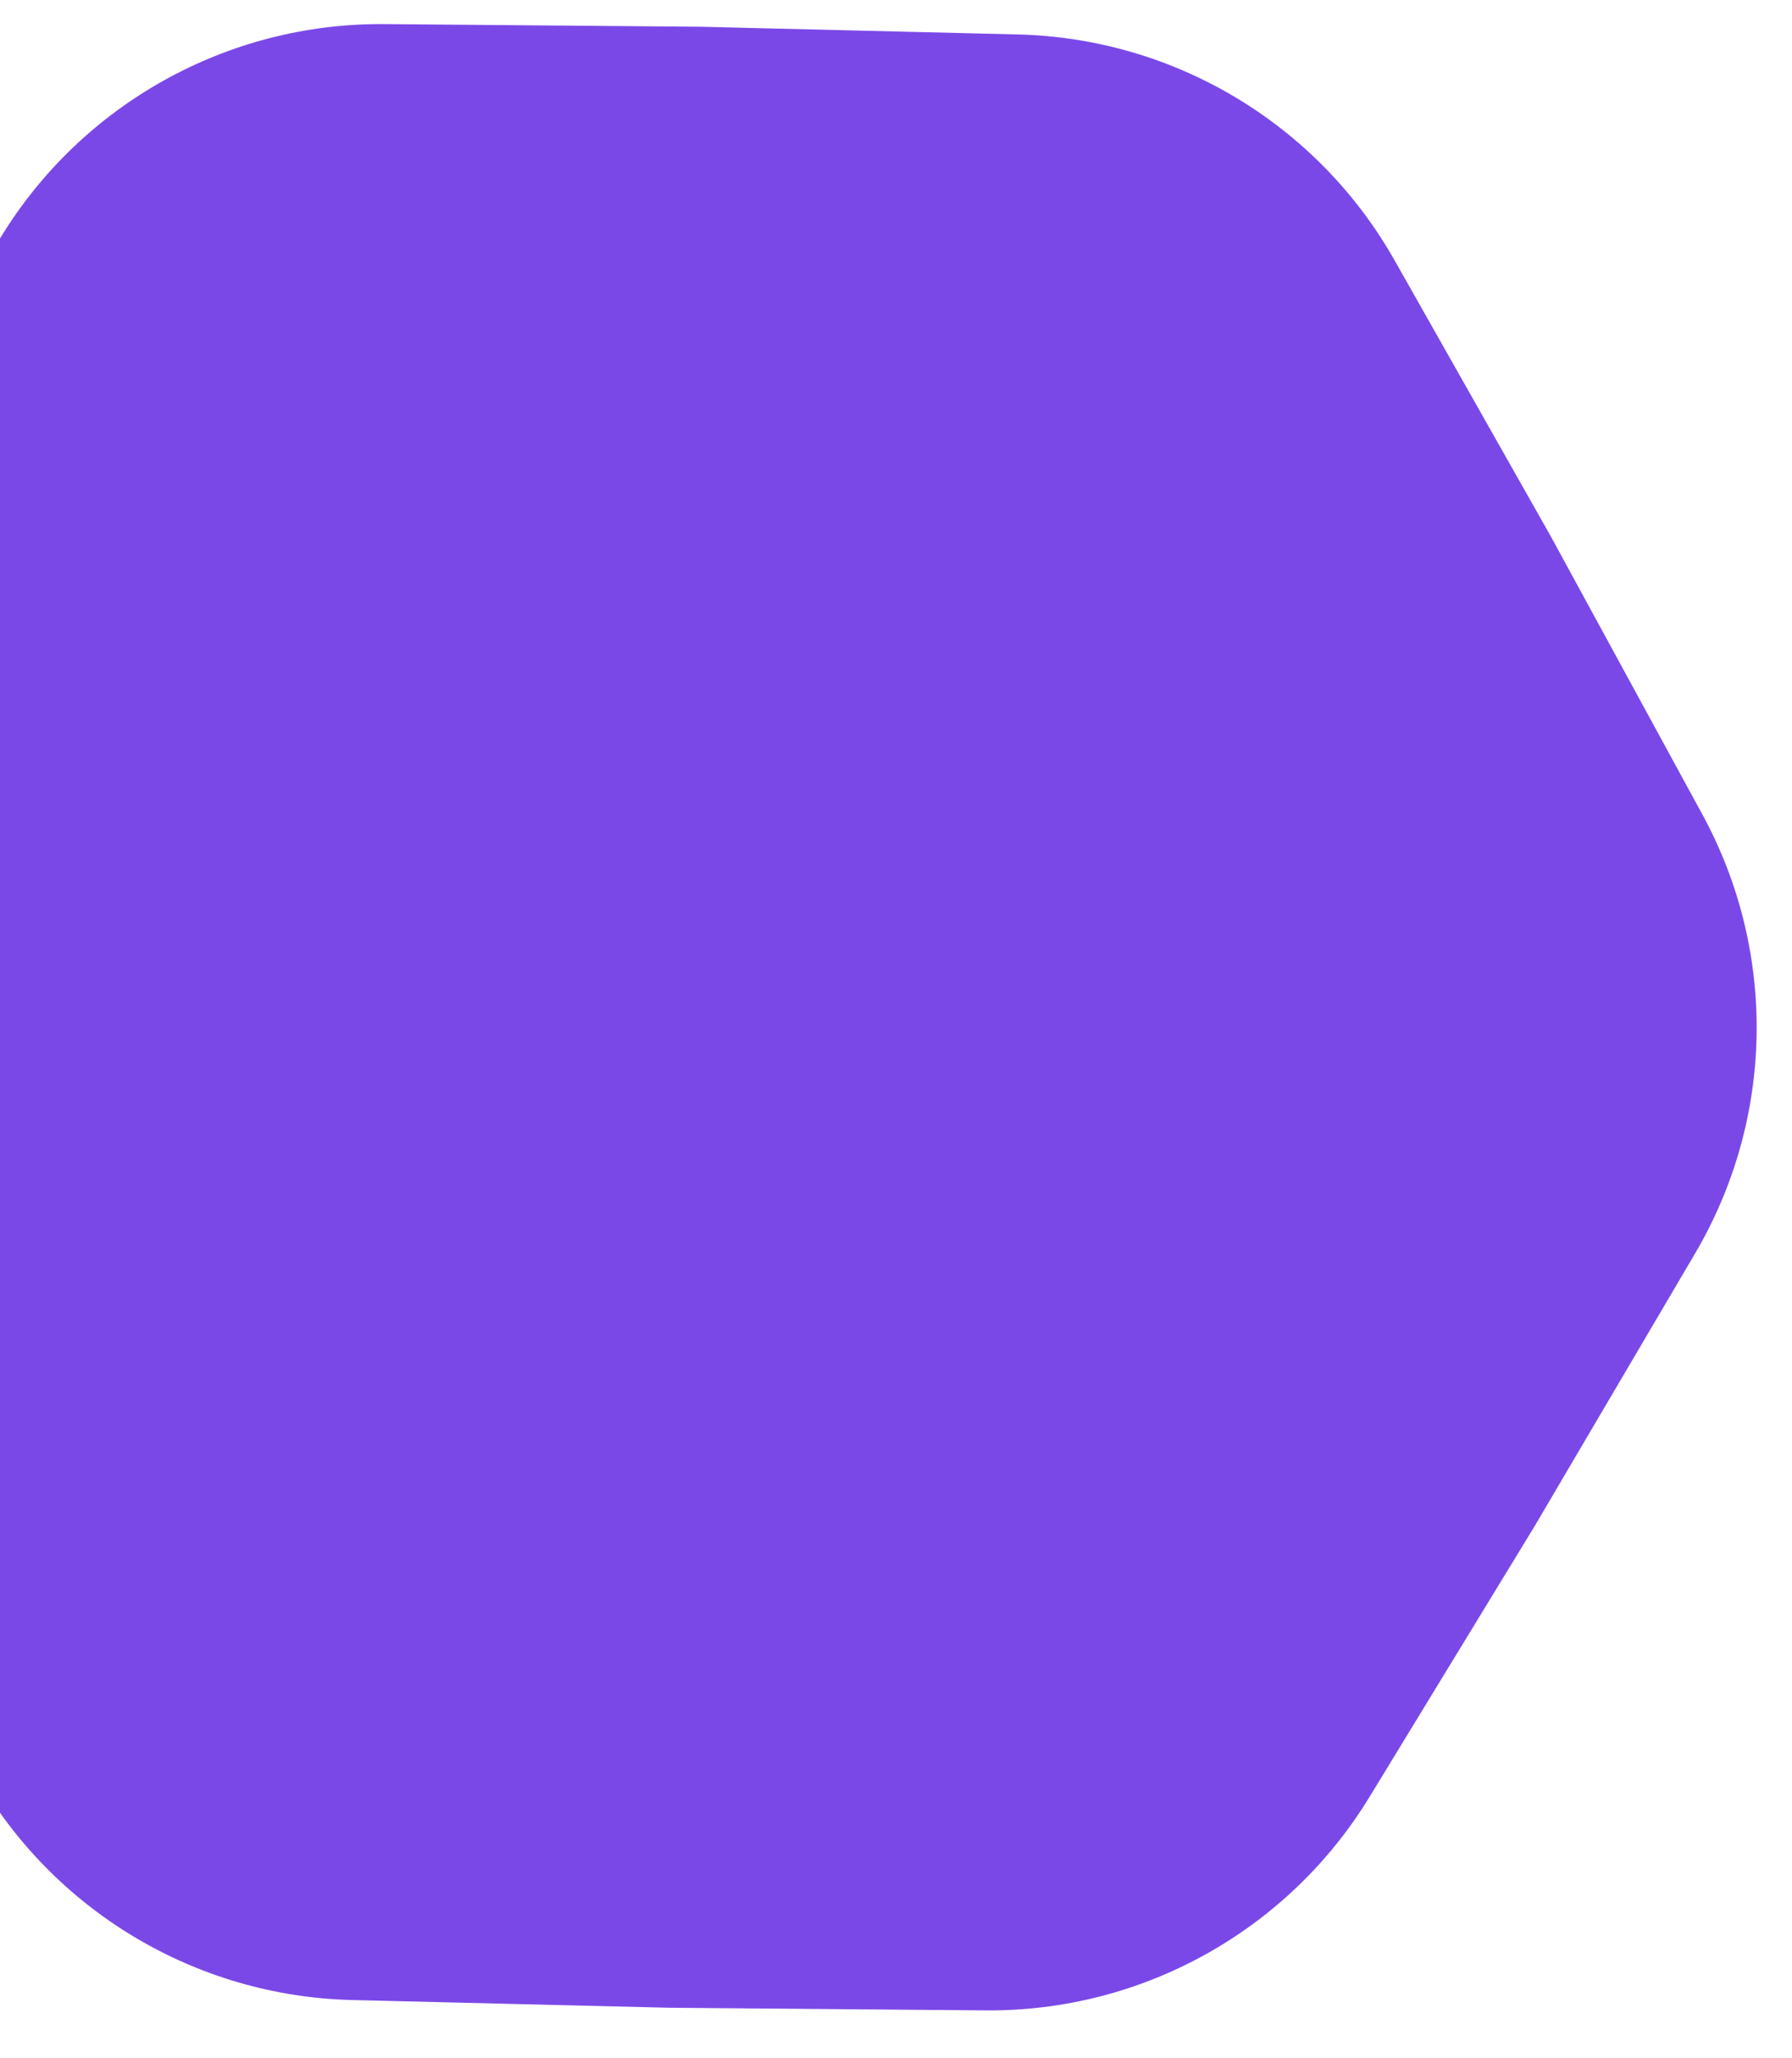 <svg width="27" height="31" viewBox="0 0 27 31" fill="none" xmlns="http://www.w3.org/2000/svg">
<g filter="url(#filter0_ii_1999_26999)">
<path d="M0.01 3.576C1.238 1.563 3.434 0.343 5.792 0.363L10.565 0.403L15.337 0.519C17.695 0.576 19.849 1.867 21.011 3.919L23.363 8.073L25.648 12.264C26.778 14.334 26.737 16.845 25.54 18.878L23.119 22.991L20.633 27.066C19.404 29.079 17.209 30.299 14.851 30.279L10.078 30.239L5.306 30.123C2.948 30.066 0.794 28.775 -0.368 26.723L-2.72 22.569L-5.006 18.379C-6.135 16.308 -6.094 13.797 -4.898 11.765L-2.476 7.651L0.01 3.576Z" fill="#7B48E8"/>
</g>
<defs>
<filter id="filter0_ii_1999_26999" x="-5.825" y="0.362" width="32.292" height="29.917" filterUnits="userSpaceOnUse" color-interpolation-filters="sRGB">
<feFlood flood-opacity="0" result="BackgroundImageFix"/>
<feBlend mode="normal" in="SourceGraphic" in2="BackgroundImageFix" result="shape"/>
<feColorMatrix in="SourceAlpha" type="matrix" values="0 0 0 0 0 0 0 0 0 0 0 0 0 0 0 0 0 0 127 0" result="hardAlpha"/>
<feOffset/>
<feGaussianBlur stdDeviation="6.179"/>
<feComposite in2="hardAlpha" operator="arithmetic" k2="-1" k3="1"/>
<feColorMatrix type="matrix" values="0 0 0 0 1 0 0 0 0 1 0 0 0 0 1 0 0 0 0.31 0"/>
<feBlend mode="normal" in2="shape" result="effect1_innerShadow_1999_26999"/>
<feColorMatrix in="SourceAlpha" type="matrix" values="0 0 0 0 0 0 0 0 0 0 0 0 0 0 0 0 0 0 127 0" result="hardAlpha"/>
<feOffset/>
<feGaussianBlur stdDeviation="4.495"/>
<feComposite in2="hardAlpha" operator="arithmetic" k2="-1" k3="1"/>
<feColorMatrix type="matrix" values="0 0 0 0 1 0 0 0 0 1 0 0 0 0 1 0 0 0 0.82 0"/>
<feBlend mode="normal" in2="effect1_innerShadow_1999_26999" result="effect2_innerShadow_1999_26999"/>
</filter>
</defs>
</svg>
